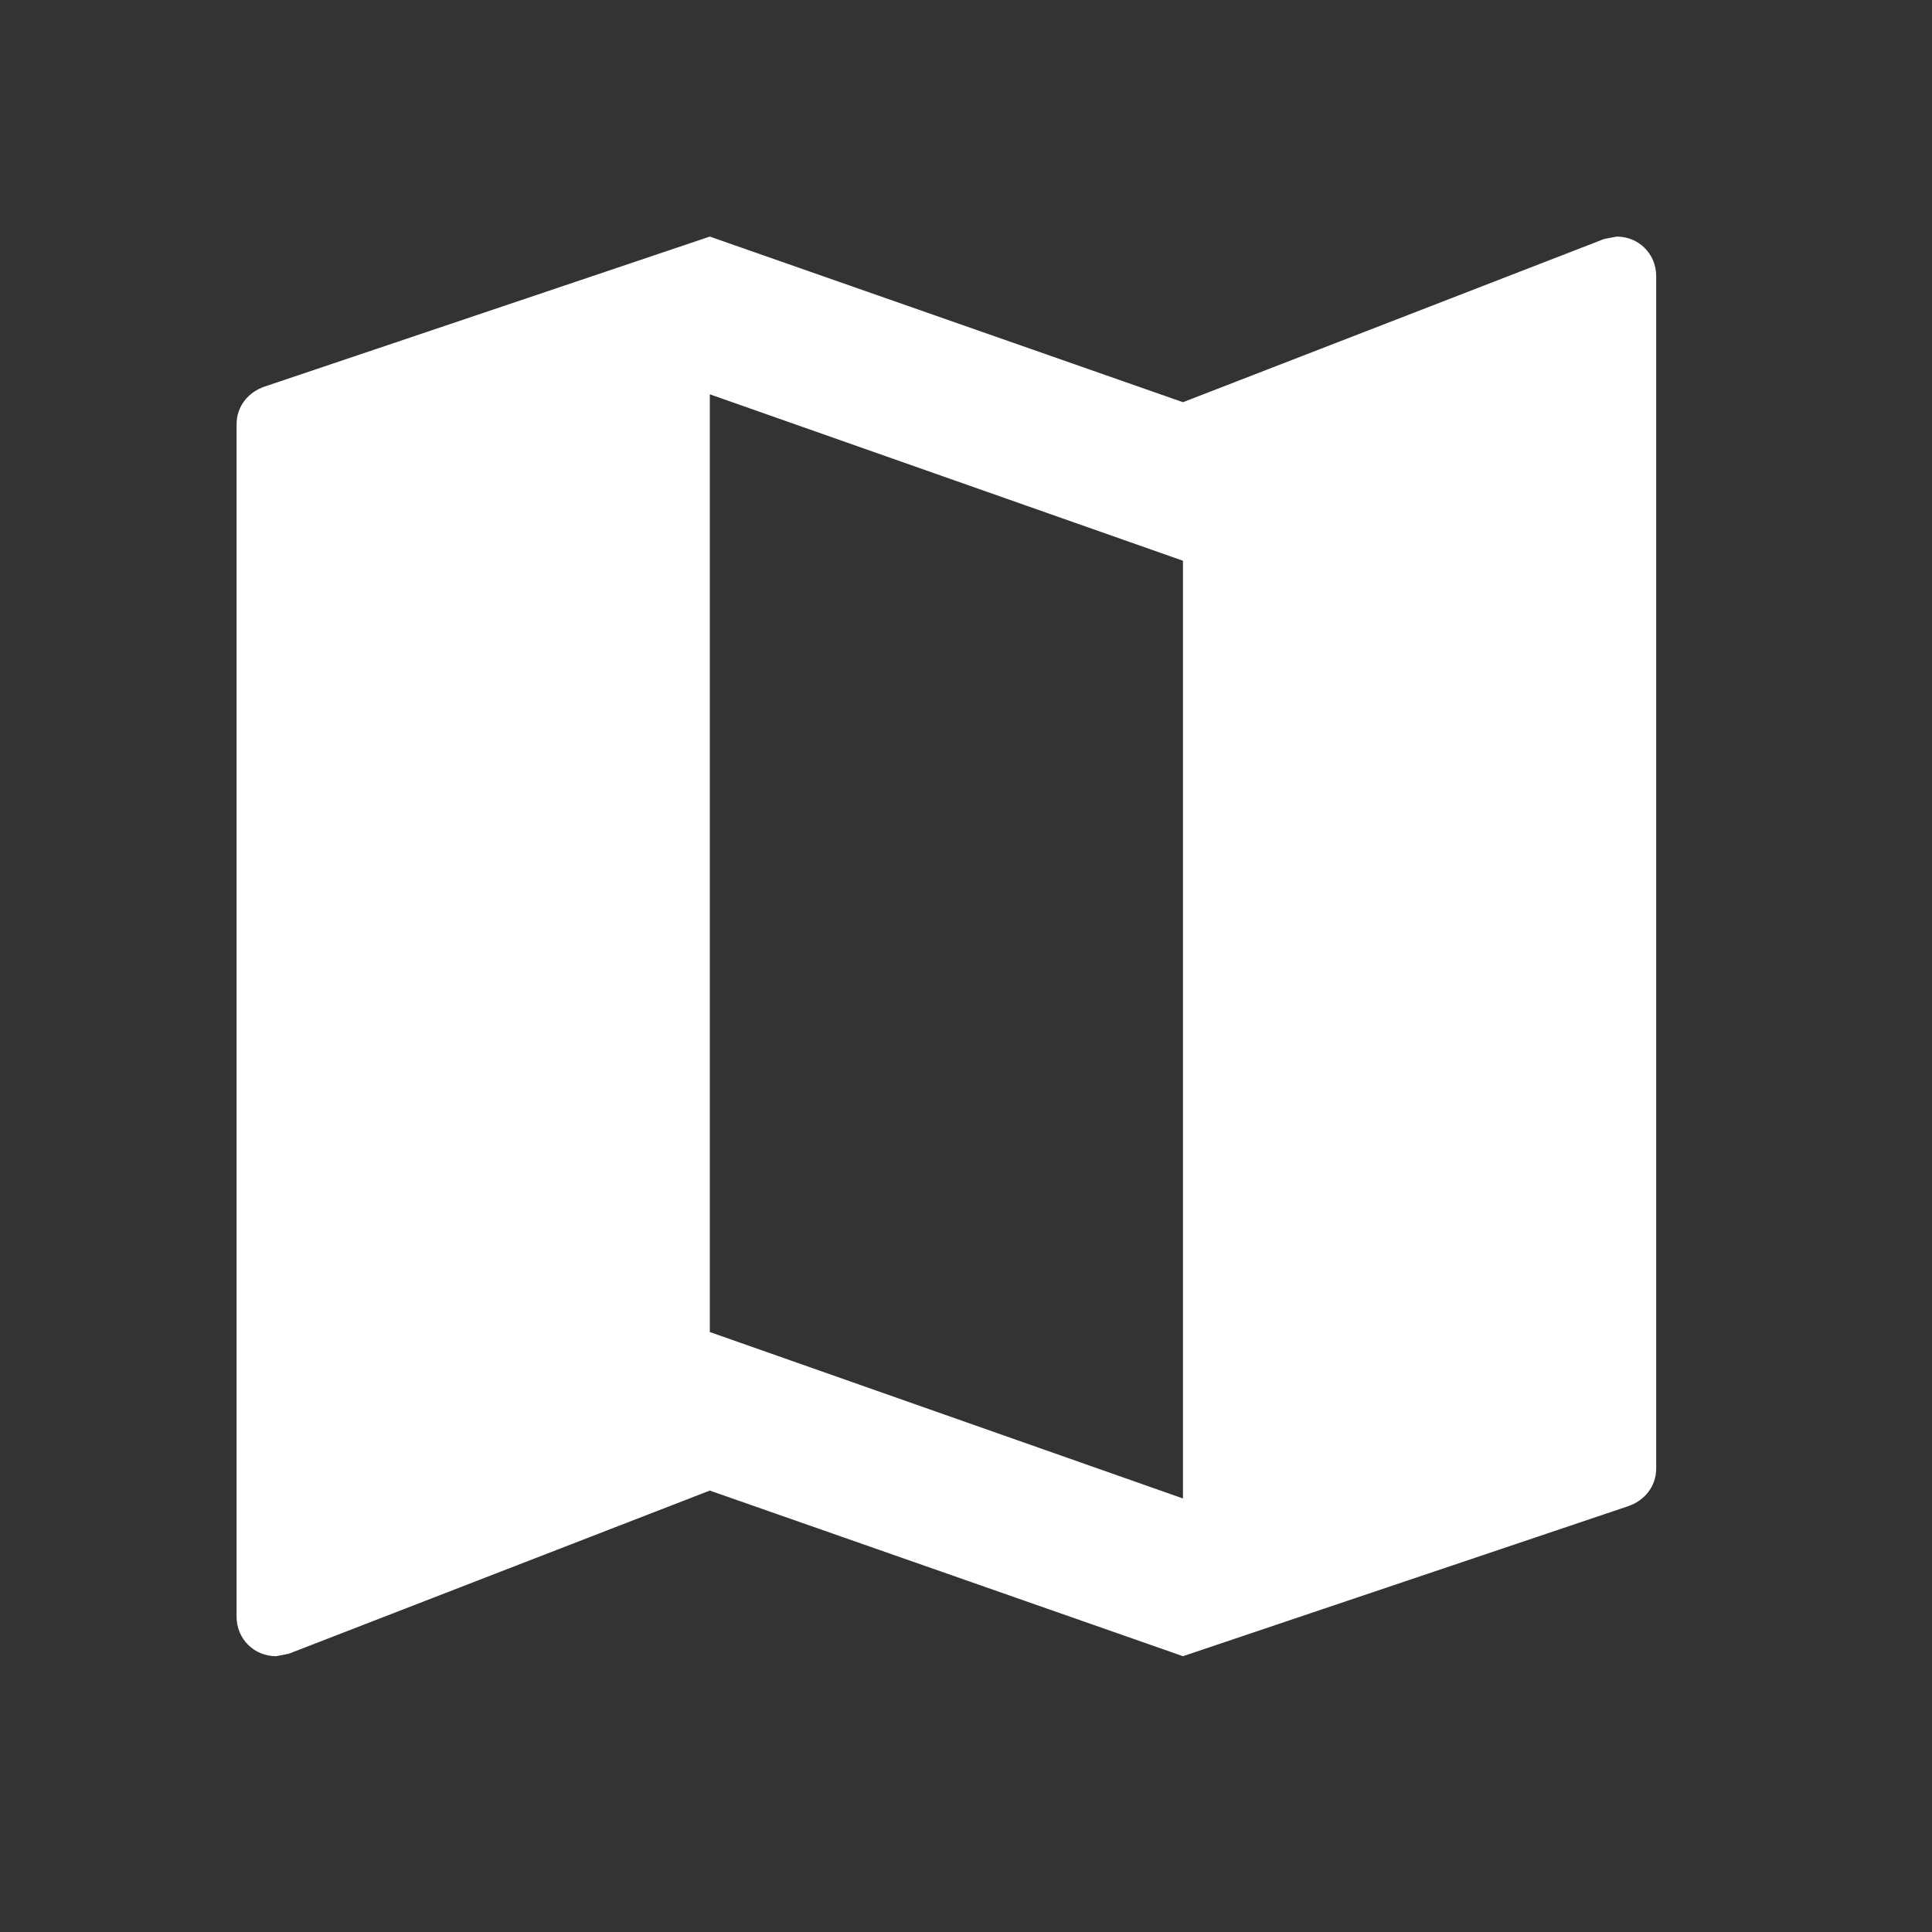 <svg width="33" height="33" viewBox="0 0 33 33" fill="none" xmlns="http://www.w3.org/2000/svg">
<rect x="0" y="0" width="33" height="33" fill="#333333" stroke="none"/>
<path d="M27.615 4.041L27.4 4.082L20.206 6.87L12.124 4.041L4.526 6.601C4.243 6.695 4.041 6.937 4.041 7.247V27.615C4.041 27.992 4.338 28.289 4.715 28.289L4.93 28.248L12.124 25.46L20.206 28.289L27.804 25.729C28.087 25.635 28.289 25.392 28.289 25.083V4.715C28.289 4.338 27.992 4.041 27.615 4.041ZM20.206 25.595L12.124 22.752V6.735L20.206 9.578V25.595Z" fill="white"/>
</svg>
